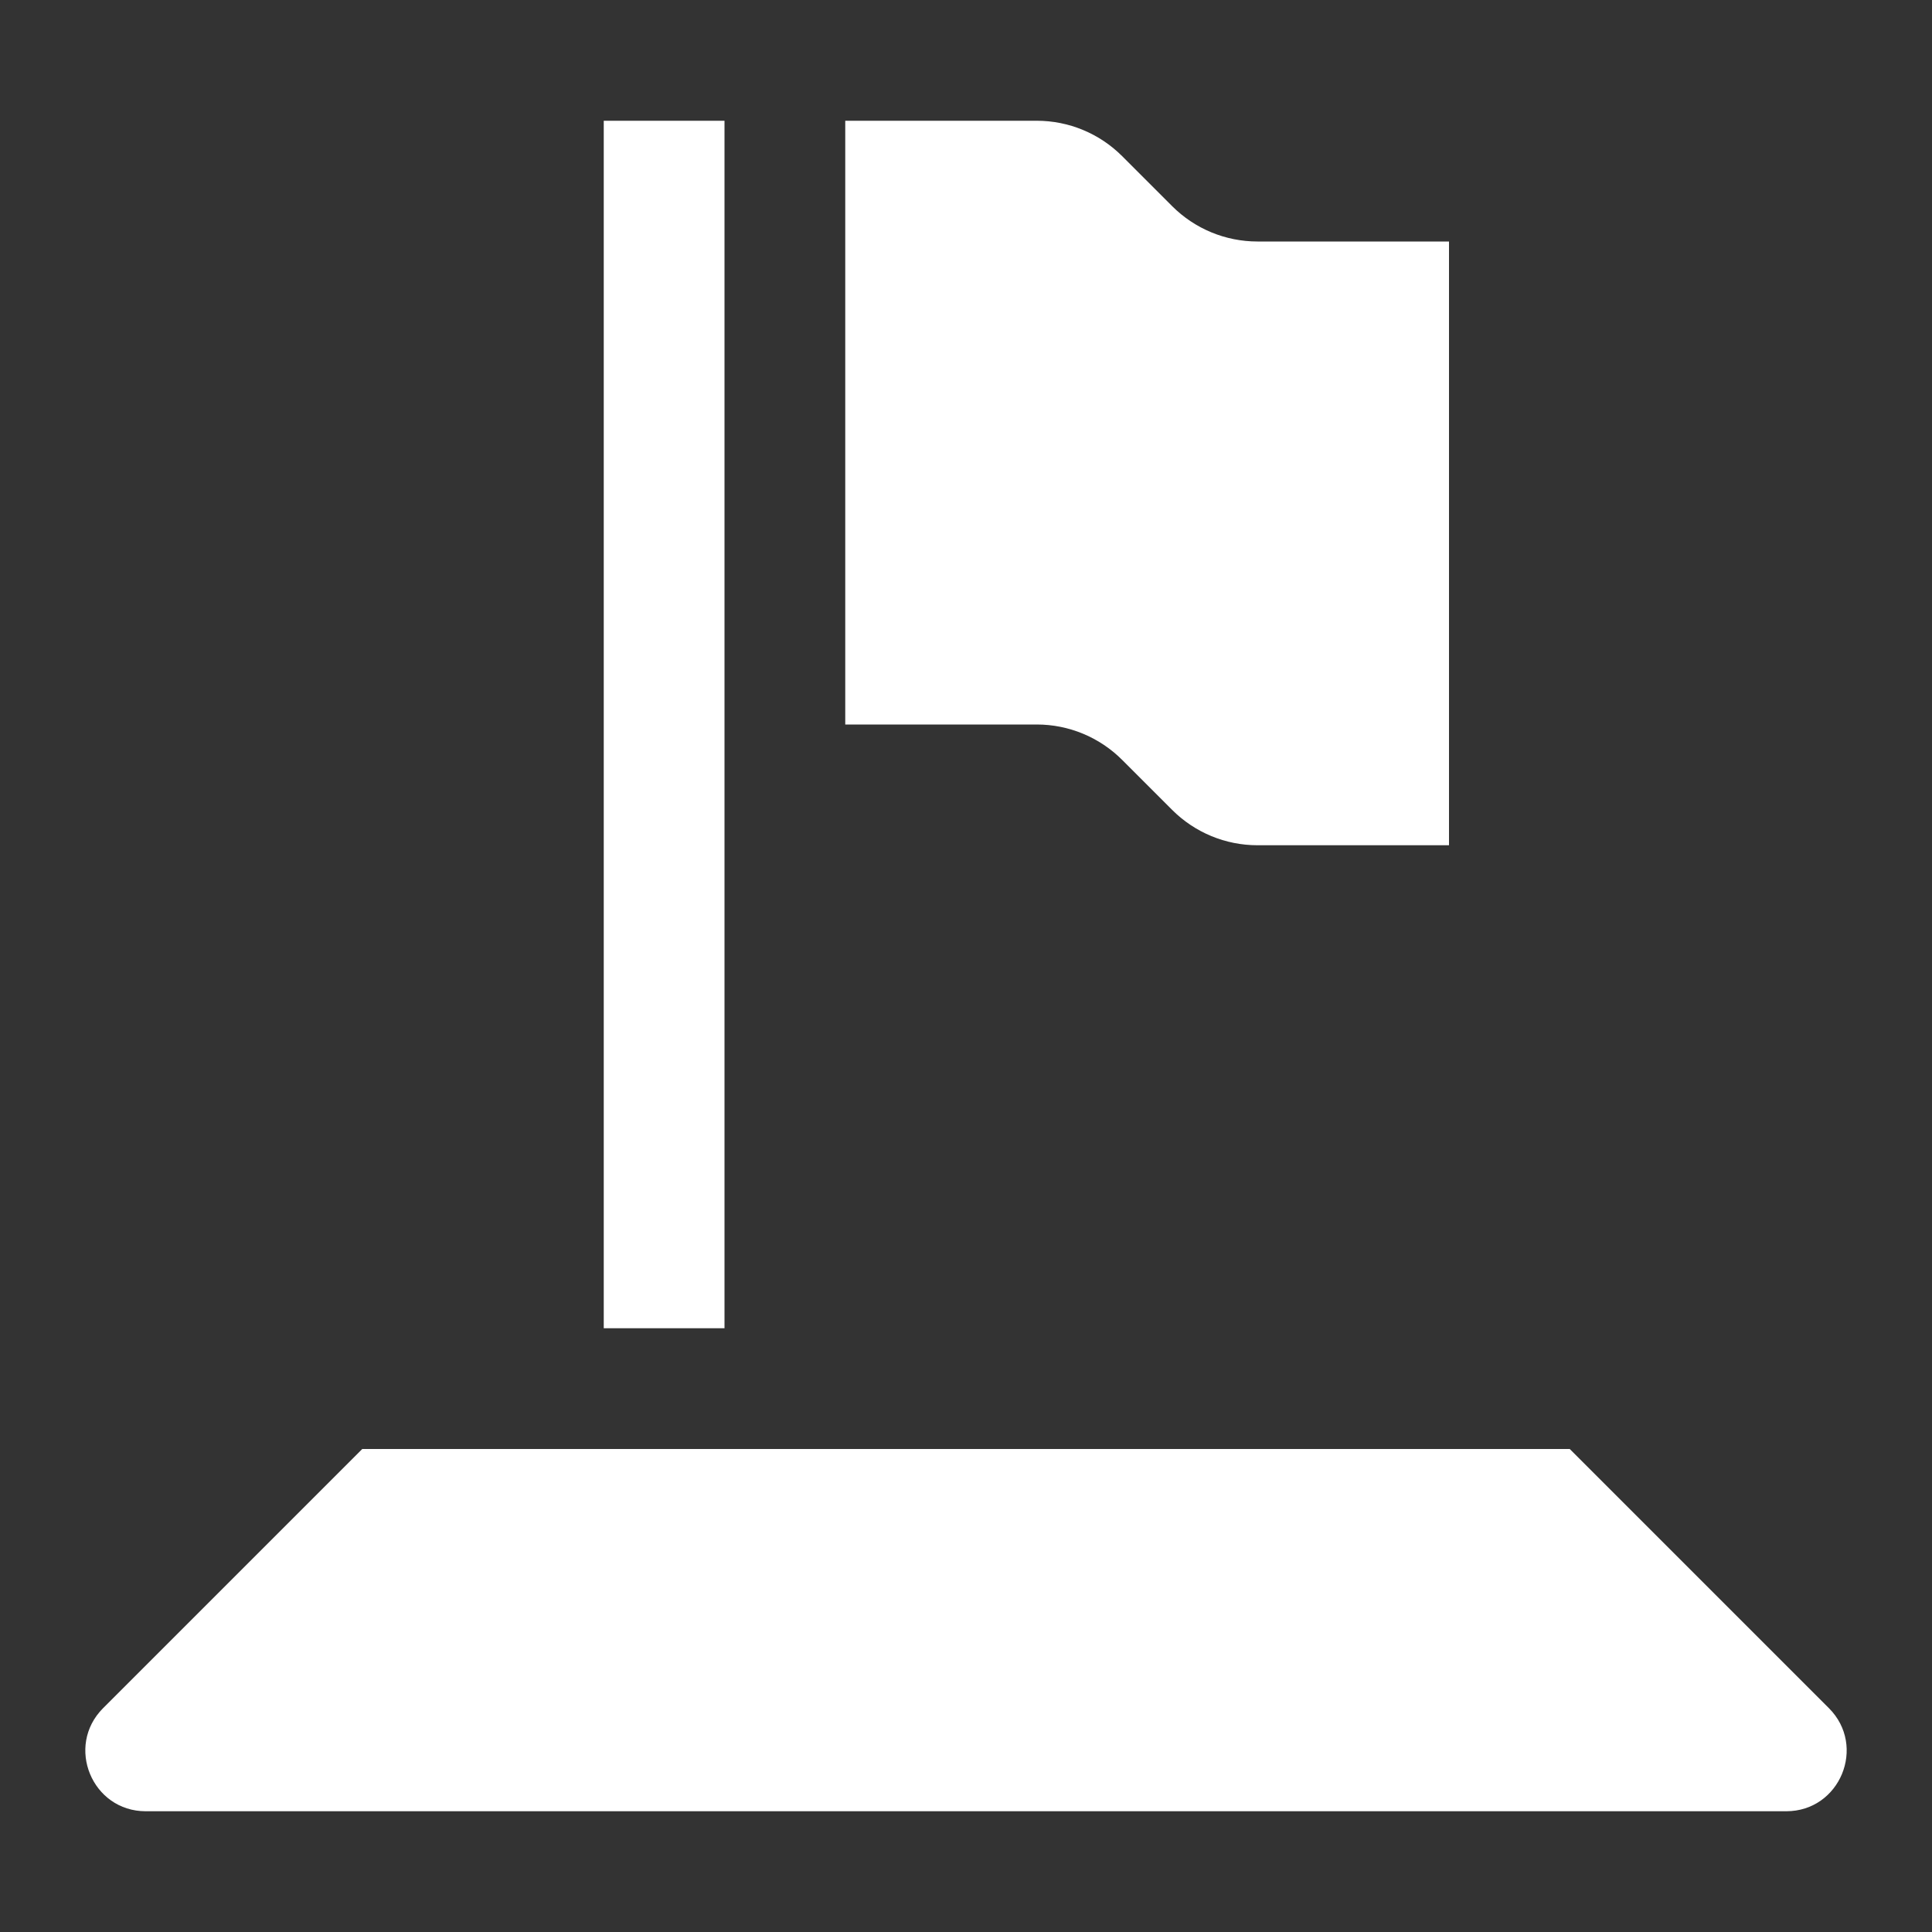 <svg width="16" height="16" viewBox="0 0 16 16" fill="none" xmlns="http://www.w3.org/2000/svg">
<rect x="0" y="0" width="16" height="16" fill="#333333" stroke="none"/>
<path fill-rule="evenodd" clip-rule="evenodd" d="M5 1H6V11H5V1ZM3 12H13L15.146 14.146C15.461 14.461 15.238 15 14.793 15H1.207C0.762 15 0.539 14.461 0.854 14.146L3 12ZM8.586 1H7V6H8.586C8.851 6 9.105 6.105 9.293 6.293L9.707 6.707C9.895 6.895 10.149 7 10.414 7H12V2H10.414C10.149 2 9.895 1.895 9.707 1.707L9.293 1.293C9.105 1.105 8.851 1 8.586 1Z" fill="white"/>
</svg>
